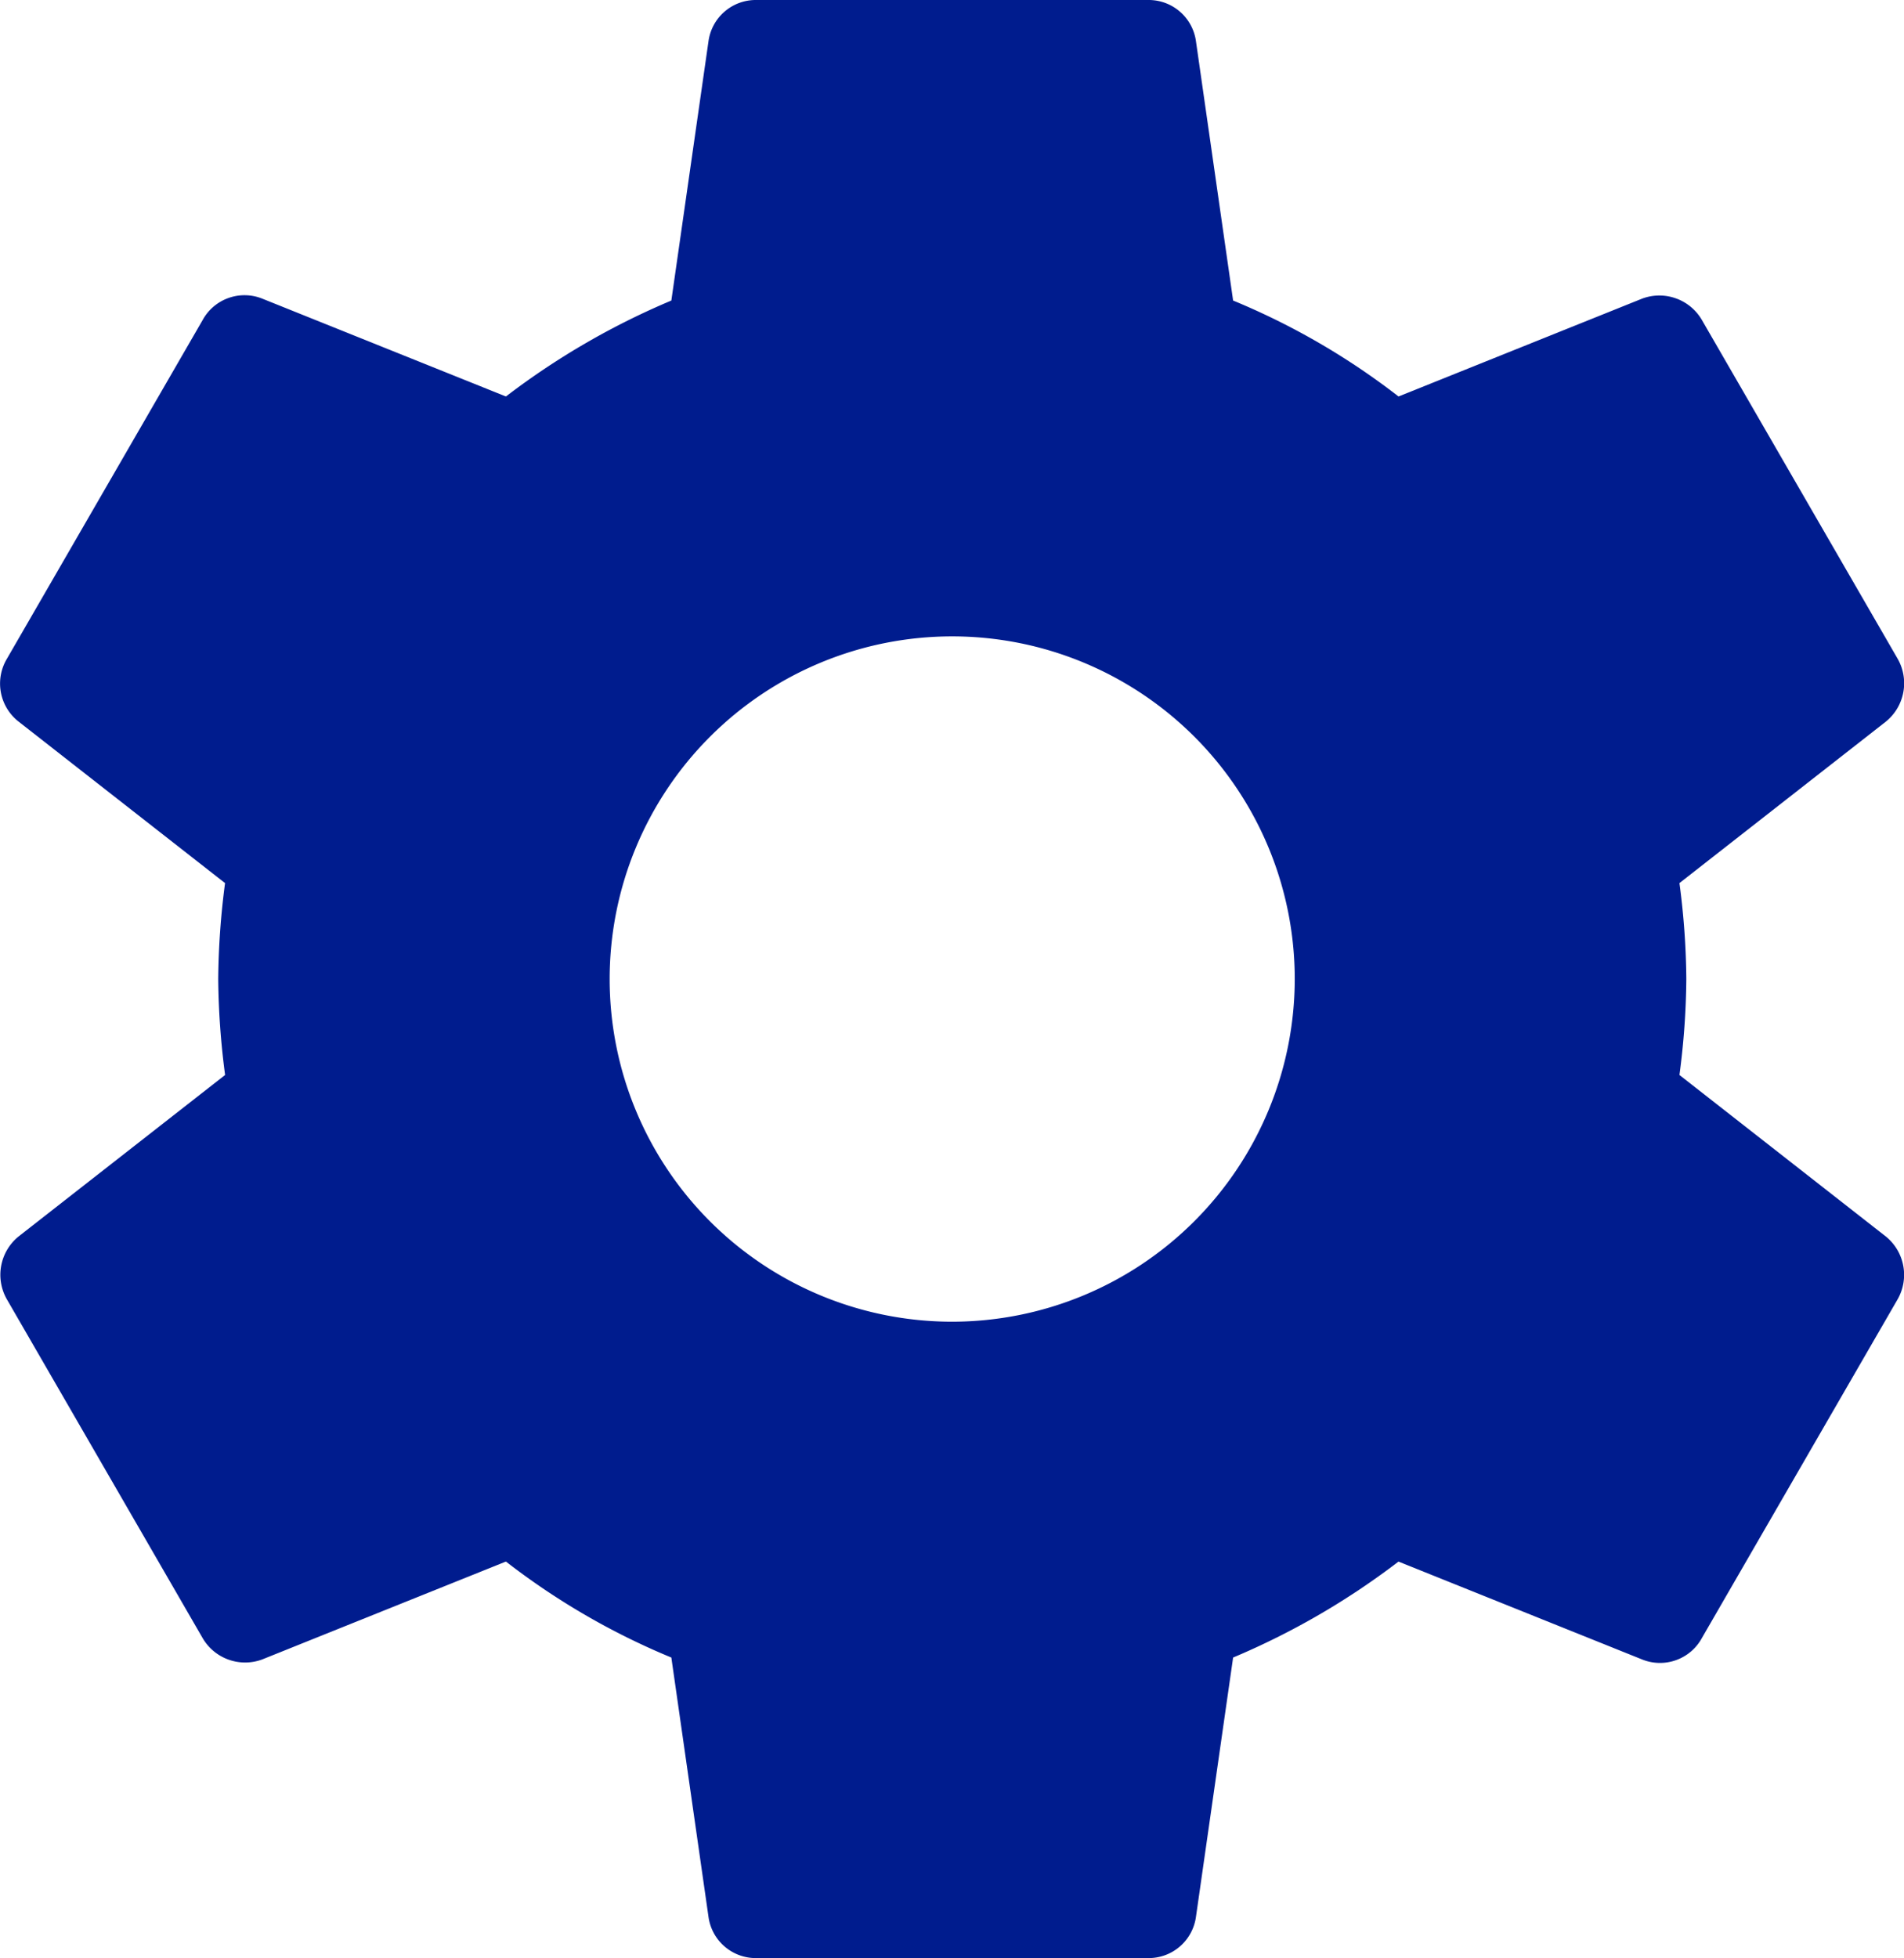 <svg xmlns="http://www.w3.org/2000/svg" width="41.827" height="43" viewBox="0 0 41.827 43">
  <path id="Icon_material-settings" data-name="Icon material-settings" d="M40.3,26.607a16.755,16.755,0,0,0,.151-2.107,16.755,16.755,0,0,0-.151-2.107l4.537-3.548a1.085,1.085,0,0,0,.258-1.376l-4.3-7.439a1.081,1.081,0,0,0-1.312-.473l-5.354,2.15A15.708,15.708,0,0,0,30.495,9.6l-.817-5.7A1.048,1.048,0,0,0,28.624,3h-8.6a1.048,1.048,0,0,0-1.053.9l-.817,5.7a16.518,16.518,0,0,0-3.634,2.107L9.167,9.558a1.049,1.049,0,0,0-1.311.473l-4.3,7.439a1.06,1.06,0,0,0,.258,1.376L8.35,22.393A17.051,17.051,0,0,0,8.2,24.5a17.051,17.051,0,0,0,.151,2.107L3.813,30.154a1.085,1.085,0,0,0-.258,1.376l4.3,7.439a1.081,1.081,0,0,0,1.311.473l5.354-2.15A15.708,15.708,0,0,0,18.154,39.4l.817,5.7a1.048,1.048,0,0,0,1.053.9h8.6a1.048,1.048,0,0,0,1.054-.9l.817-5.7a16.518,16.518,0,0,0,3.633-2.107l5.354,2.15a1.049,1.049,0,0,0,1.312-.473l4.3-7.439a1.085,1.085,0,0,0-.258-1.376L40.3,26.607ZM24.324,32.025A7.525,7.525,0,1,1,31.849,24.5,7.533,7.533,0,0,1,24.324,32.025Z" transform="translate(-3.406 -3)" fill="#001c8e"/>
</svg>
